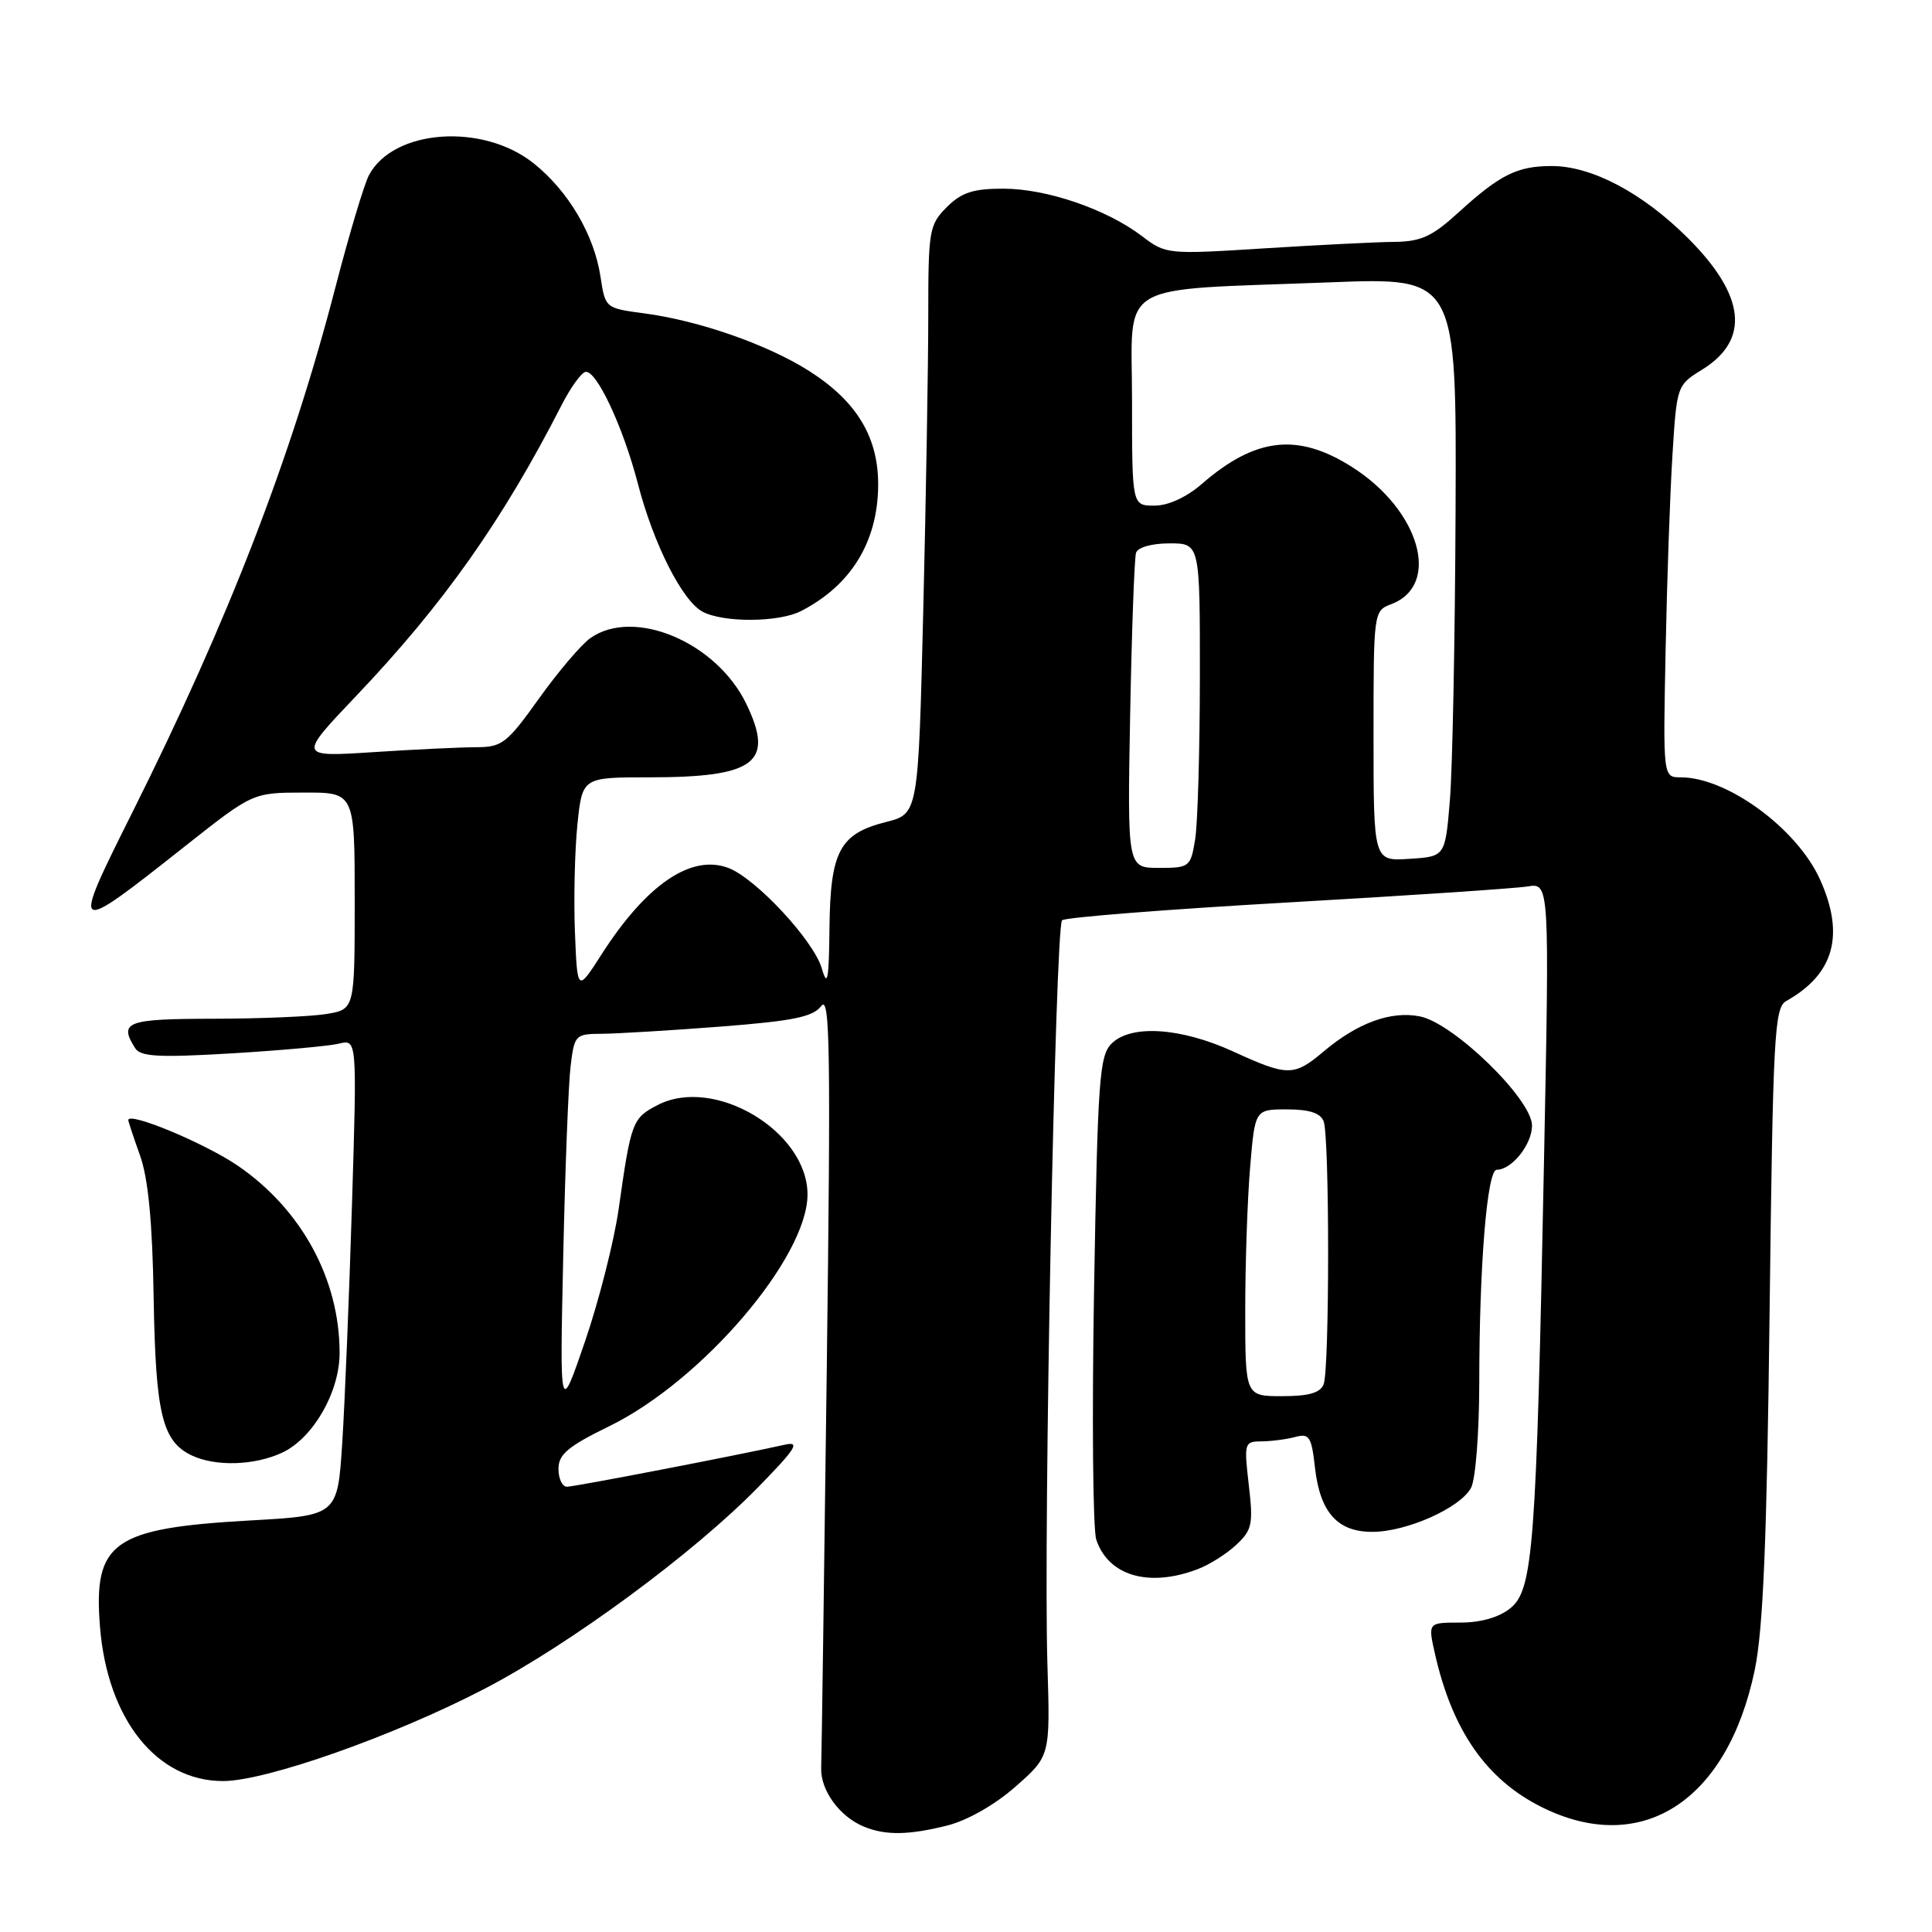 <?xml version="1.0" encoding="UTF-8" standalone="no"?>
<!DOCTYPE svg PUBLIC "-//W3C//DTD SVG 1.1//EN" "http://www.w3.org/Graphics/SVG/1.1/DTD/svg11.dtd" >
<svg xmlns="http://www.w3.org/2000/svg" xmlns:xlink="http://www.w3.org/1999/xlink" version="1.1" viewBox="0 0 256 256">
 <g >
 <path fill="currentColor"
d=" M 125.55 241.88 C 128.18 241.22 131.85 239.13 134.57 236.73 C 139.16 232.69 139.16 232.69 138.79 220.59 C 138.24 203.07 139.83 122.76 140.73 121.94 C 141.15 121.56 154.55 120.50 170.50 119.59 C 186.45 118.68 200.81 117.72 202.41 117.46 C 205.32 116.99 205.32 116.99 204.58 154.24 C 203.58 204.97 203.15 210.65 200.14 213.09 C 198.64 214.31 196.22 215.00 193.50 215.00 C 189.21 215.00 189.21 215.00 190.13 219.10 C 192.43 229.30 196.94 235.79 204.28 239.45 C 217.49 246.03 228.88 238.71 232.51 221.29 C 233.63 215.91 234.12 204.13 234.48 173.86 C 234.93 137.01 235.11 133.52 236.70 132.63 C 243.05 129.07 244.48 123.86 241.14 116.49 C 238.08 109.76 228.85 103.00 222.71 103.00 C 220.36 103.00 220.36 103.00 220.70 86.25 C 220.88 77.04 221.29 65.35 221.61 60.28 C 222.18 51.12 222.21 51.03 225.54 48.98 C 231.93 45.03 231.29 39.15 223.63 31.52 C 217.65 25.56 210.92 22.00 205.62 22.00 C 201.05 22.00 198.75 23.14 193.27 28.14 C 189.78 31.33 188.30 32.01 184.77 32.05 C 182.42 32.07 174.65 32.46 167.51 32.91 C 154.68 33.72 154.48 33.70 151.32 31.29 C 146.63 27.72 138.69 25.00 132.94 25.00 C 128.93 25.00 127.41 25.50 125.45 27.45 C 123.12 29.79 123.00 30.51 123.00 41.79 C 123.00 48.33 122.70 65.86 122.34 80.76 C 121.68 107.84 121.68 107.84 117.40 108.92 C 111.26 110.47 110.02 112.80 109.91 122.97 C 109.84 129.87 109.64 130.90 108.90 128.34 C 107.83 124.64 100.17 116.40 96.52 115.01 C 91.60 113.14 85.65 117.19 79.71 126.46 C 76.50 131.47 76.50 131.47 76.18 123.49 C 76.01 119.09 76.16 112.69 76.51 109.25 C 77.16 103.00 77.16 103.00 86.01 103.00 C 100.10 103.00 102.66 101.06 98.88 93.25 C 94.93 85.09 84.03 80.49 78.24 84.54 C 77.03 85.39 73.97 88.99 71.43 92.54 C 67.20 98.47 66.52 99.00 63.16 99.01 C 61.15 99.01 55.00 99.30 49.50 99.66 C 39.50 100.31 39.50 100.31 47.18 92.23 C 58.75 80.08 66.58 68.99 74.42 53.67 C 75.56 51.43 76.97 49.46 77.54 49.29 C 78.96 48.86 82.55 56.49 84.53 64.12 C 86.59 72.07 90.40 79.61 93.09 81.05 C 95.85 82.53 103.22 82.48 106.16 80.96 C 112.73 77.57 116.25 71.88 116.36 64.49 C 116.45 58.02 113.59 53.22 107.22 49.16 C 101.71 45.66 92.66 42.49 85.35 41.52 C 80.22 40.84 80.20 40.83 79.57 36.67 C 78.73 31.13 75.35 25.37 70.76 21.68 C 64.03 16.26 52.17 17.08 48.90 23.19 C 48.26 24.38 46.26 31.07 44.45 38.05 C 38.59 60.66 30.27 82.17 17.53 107.66 C 9.34 124.04 9.40 124.08 24.59 112.07 C 33.50 105.03 33.50 105.03 40.25 105.02 C 47.00 105.00 47.00 105.00 47.00 119.37 C 47.00 133.74 47.00 133.74 43.25 134.36 C 41.19 134.70 34.44 134.98 28.25 134.99 C 16.77 135.00 15.70 135.40 17.91 138.89 C 18.63 140.02 21.03 140.15 30.65 139.58 C 37.17 139.19 43.58 138.61 44.91 138.29 C 47.31 137.70 47.31 137.70 46.64 159.60 C 46.27 171.65 45.69 185.85 45.35 191.16 C 44.73 200.82 44.73 200.82 33.11 201.47 C 14.92 202.50 12.35 204.32 13.25 215.58 C 14.24 227.82 20.76 236.00 29.55 236.00 C 35.25 236.00 52.25 230.00 64.21 223.77 C 75.57 217.86 91.98 205.76 100.50 197.02 C 105.48 191.92 106.07 190.97 104.00 191.43 C 97.65 192.85 76.13 197.00 75.12 197.00 C 74.51 197.00 74.00 195.94 74.00 194.64 C 74.00 192.71 75.25 191.66 80.75 188.97 C 93.03 182.97 107.01 166.61 107.00 158.26 C 106.98 149.90 94.65 142.54 87.15 146.42 C 83.78 148.16 83.62 148.61 81.97 160.24 C 81.36 164.49 79.36 172.37 77.52 177.74 C 74.17 187.50 74.17 187.50 74.63 166.50 C 74.88 154.95 75.32 143.59 75.61 141.25 C 76.11 137.12 76.22 137.00 79.81 136.98 C 81.84 136.96 88.89 136.54 95.48 136.03 C 105.12 135.28 107.72 134.75 108.82 133.30 C 109.98 131.77 110.09 139.09 109.55 181.50 C 109.20 209.00 108.87 232.74 108.81 234.26 C 108.71 237.23 111.26 240.73 114.50 242.05 C 117.34 243.22 120.45 243.17 125.55 241.88 Z  M 158.68 207.93 C 160.23 207.35 162.54 205.89 163.82 204.69 C 165.91 202.73 166.08 201.96 165.47 196.76 C 164.83 191.19 164.88 191.00 167.15 190.99 C 168.44 190.98 170.45 190.72 171.61 190.41 C 173.49 189.90 173.78 190.35 174.24 194.46 C 174.91 200.42 177.24 203.01 181.90 202.98 C 186.45 202.95 193.51 199.79 194.92 197.15 C 195.52 196.03 196.00 189.86 196.01 183.32 C 196.01 167.69 197.05 155.00 198.32 155.00 C 200.32 155.00 203.00 151.65 203.00 149.14 C 203.00 145.67 192.64 135.58 188.15 134.68 C 184.32 133.91 179.88 135.53 175.36 139.35 C 171.45 142.64 170.63 142.64 163.43 139.34 C 156.47 136.15 149.85 135.72 147.29 138.28 C 145.67 139.89 145.45 143.05 144.97 170.78 C 144.68 187.68 144.81 202.62 145.26 204.00 C 146.85 208.81 152.23 210.38 158.68 207.93 Z  M 37.44 192.46 C 41.51 190.53 45.00 184.44 45.00 179.27 C 45.00 169.54 39.99 160.30 31.58 154.51 C 27.26 151.53 17.00 147.25 17.00 148.42 C 17.00 148.60 17.70 150.72 18.56 153.12 C 19.64 156.16 20.20 161.94 20.36 172.00 C 20.62 187.33 21.49 190.96 25.36 192.83 C 28.53 194.36 33.77 194.20 37.44 192.46 Z  M 149.75 94.75 C 149.96 83.61 150.31 73.94 150.53 73.25 C 150.77 72.52 152.62 72.00 154.97 72.00 C 159.00 72.00 159.00 72.00 158.99 89.75 C 158.98 99.51 158.70 109.19 158.36 111.25 C 157.76 114.89 157.61 115.00 153.56 115.00 C 149.38 115.00 149.38 115.00 149.75 94.75 Z  M 182.00 97.53 C 182.00 81.02 182.01 80.95 184.36 80.05 C 191.00 77.53 188.14 67.58 179.15 61.88 C 171.95 57.31 166.35 57.95 159.22 64.15 C 157.19 65.90 154.79 67.00 152.97 67.00 C 150.00 67.00 150.00 67.00 150.00 53.09 C 150.00 36.96 147.37 38.53 176.25 37.41 C 193.00 36.76 193.00 36.76 192.87 67.63 C 192.80 84.61 192.46 101.88 192.12 106.00 C 191.50 113.50 191.50 113.50 186.75 113.80 C 182.00 114.11 182.00 114.11 182.00 97.53 Z  M 165.00 173.65 C 165.00 167.41 165.29 158.86 165.65 154.65 C 166.29 147.00 166.29 147.00 170.54 147.00 C 173.49 147.00 174.97 147.48 175.39 148.58 C 176.18 150.64 176.18 181.36 175.39 183.42 C 174.95 184.56 173.43 185.00 169.89 185.00 C 165.00 185.00 165.00 185.00 165.00 173.65 Z "/>
</g>
</svg>